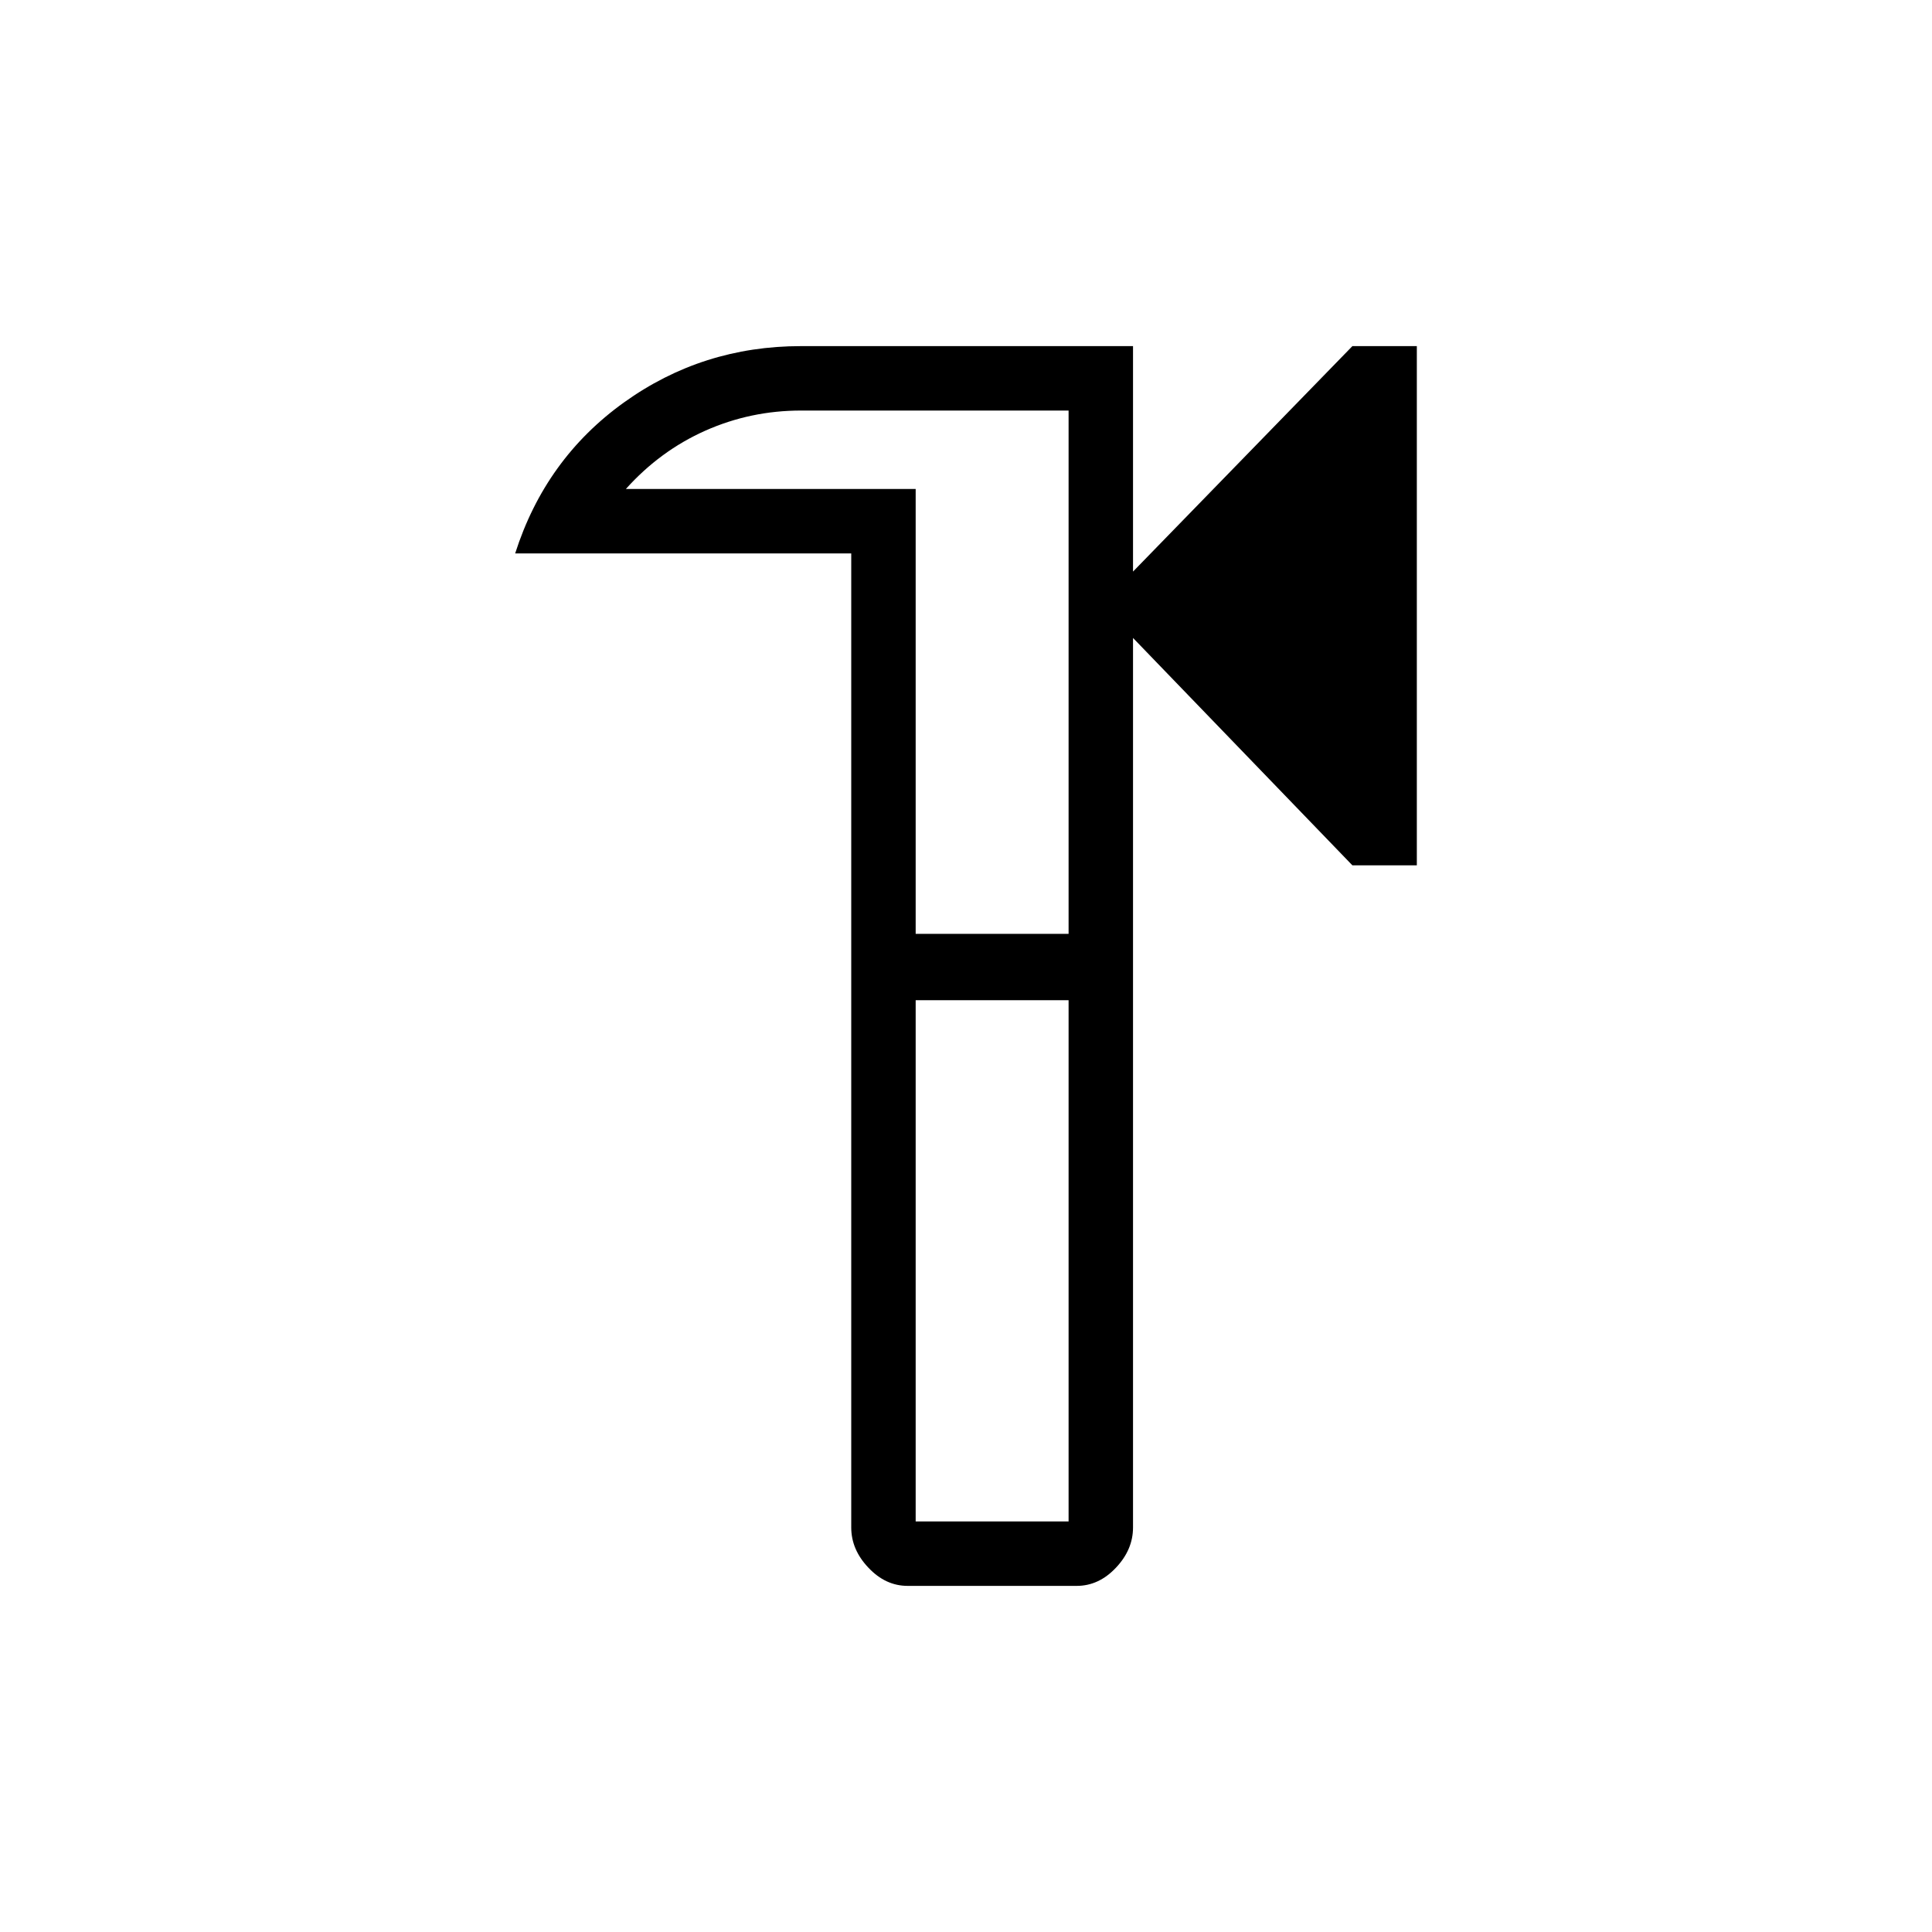 <svg xmlns="http://www.w3.org/2000/svg" height="20" width="20"><path d="M9.396 16.417Q9.167 16.417 8.99 16.229Q8.812 16.042 8.812 15.812V5.729H5.333Q5.646 4.75 6.458 4.167Q7.271 3.583 8.292 3.583H11.729V5.917L14 3.583H14.667V8.958H14L11.729 6.604V15.812Q11.729 16.042 11.552 16.229Q11.375 16.417 11.146 16.417ZM9.479 15.75H11.062V10.354H10.271H9.479ZM9.479 9.667H11.062V4.25H8.292Q7.771 4.25 7.302 4.458Q6.833 4.667 6.479 5.062H9.479ZM10.271 10Q10.271 10 10.271 10Q10.271 10 10.271 10Z"/></svg>